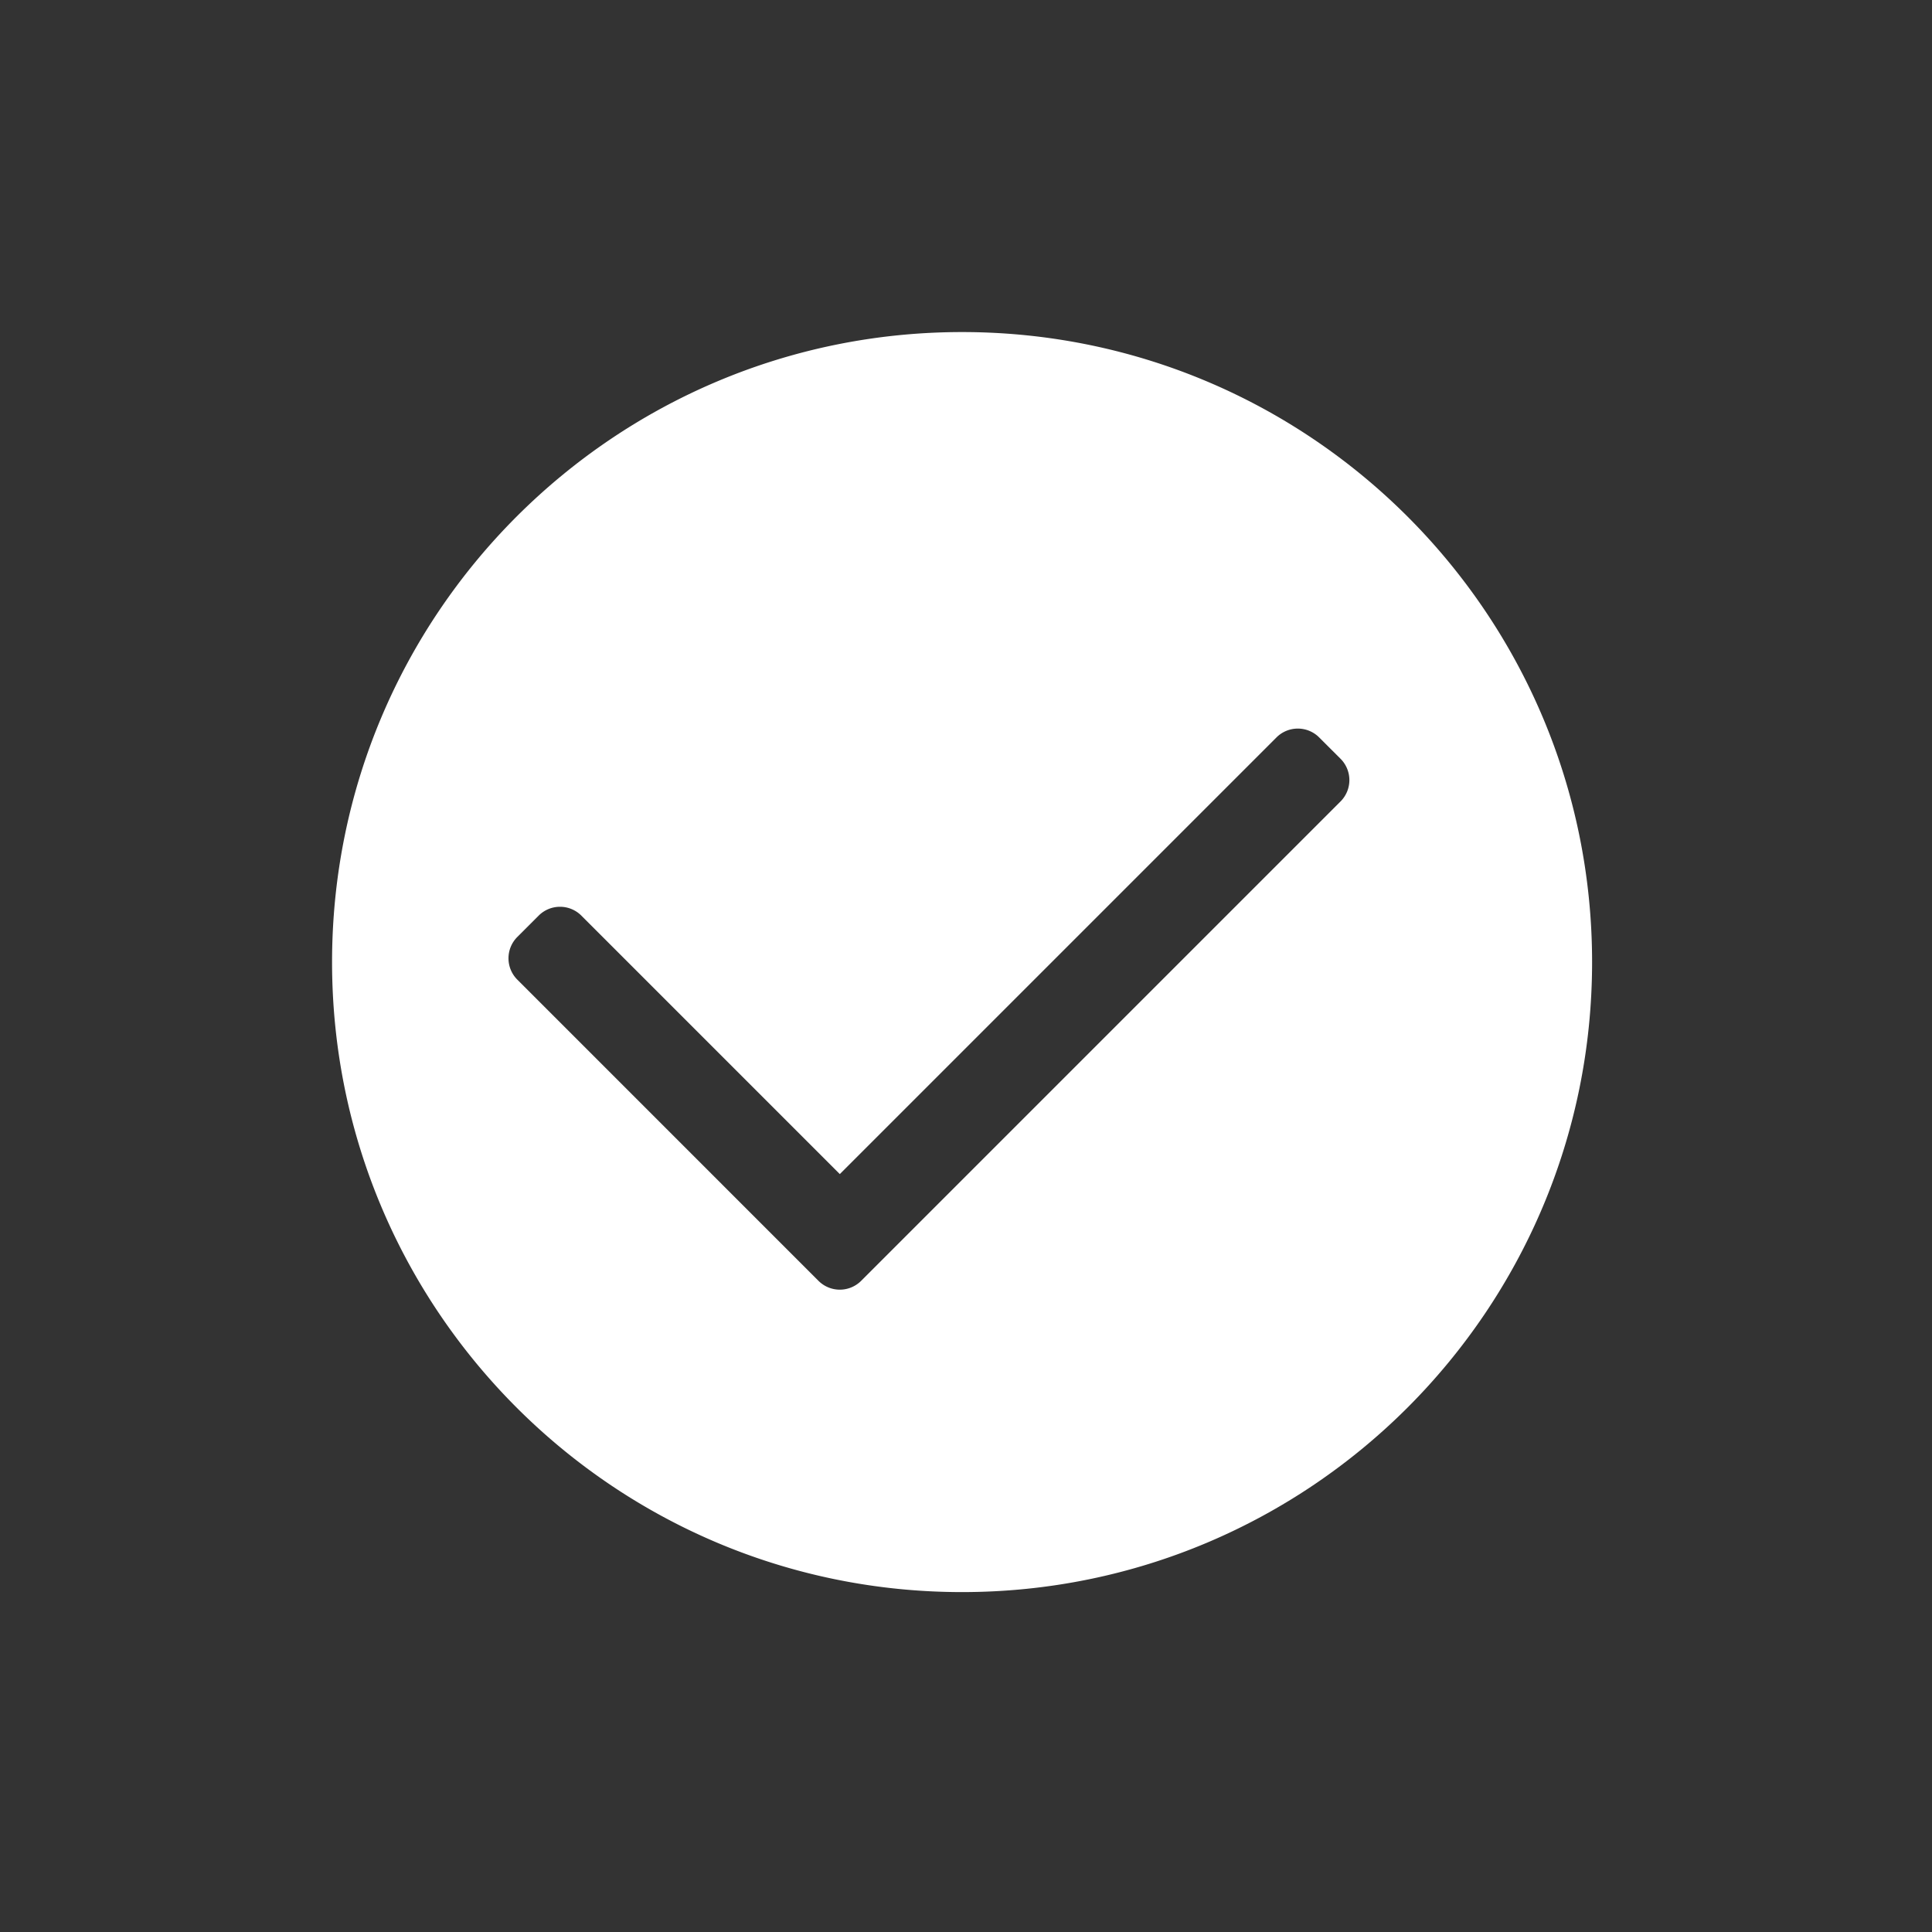 <?xml version="1.0" standalone="no"?><!DOCTYPE svg PUBLIC "-//W3C//DTD SVG 1.1//EN" "http://www.w3.org/Graphics/SVG/1.1/DTD/svg11.dtd"><svg t="1587801559422" class="icon" viewBox="0 0 1024 1024" version="1.1" xmlns="http://www.w3.org/2000/svg" p-id="9558" xmlns:xlink="http://www.w3.org/1999/xlink" width="200" height="200"><rect x="0" y="0" width="1024" height="1024" fill="#333333" stroke="none"/><defs><style type="text/css"></style></defs><path d="M509.92 176C325.504 176 176 325.504 176 509.92c0 184.416 149.504 333.92 333.92 333.92 184.416 0 333.92-149.504 333.92-333.92C843.84 325.504 694.32 176 509.92 176z m166.64 214.848a16 16 0 0 1 22.624 0l11.328 11.312a16 16 0 0 1 0 22.624l-254.08 254.08a16 16 0 0 1-22.624 0l-159.616-159.632a16 16 0 0 1 0-22.624l11.312-11.312a16 16 0 0 1 22.624 0l136.992 136.992z" p-id="9559" fill="#ffffff"></path></svg>